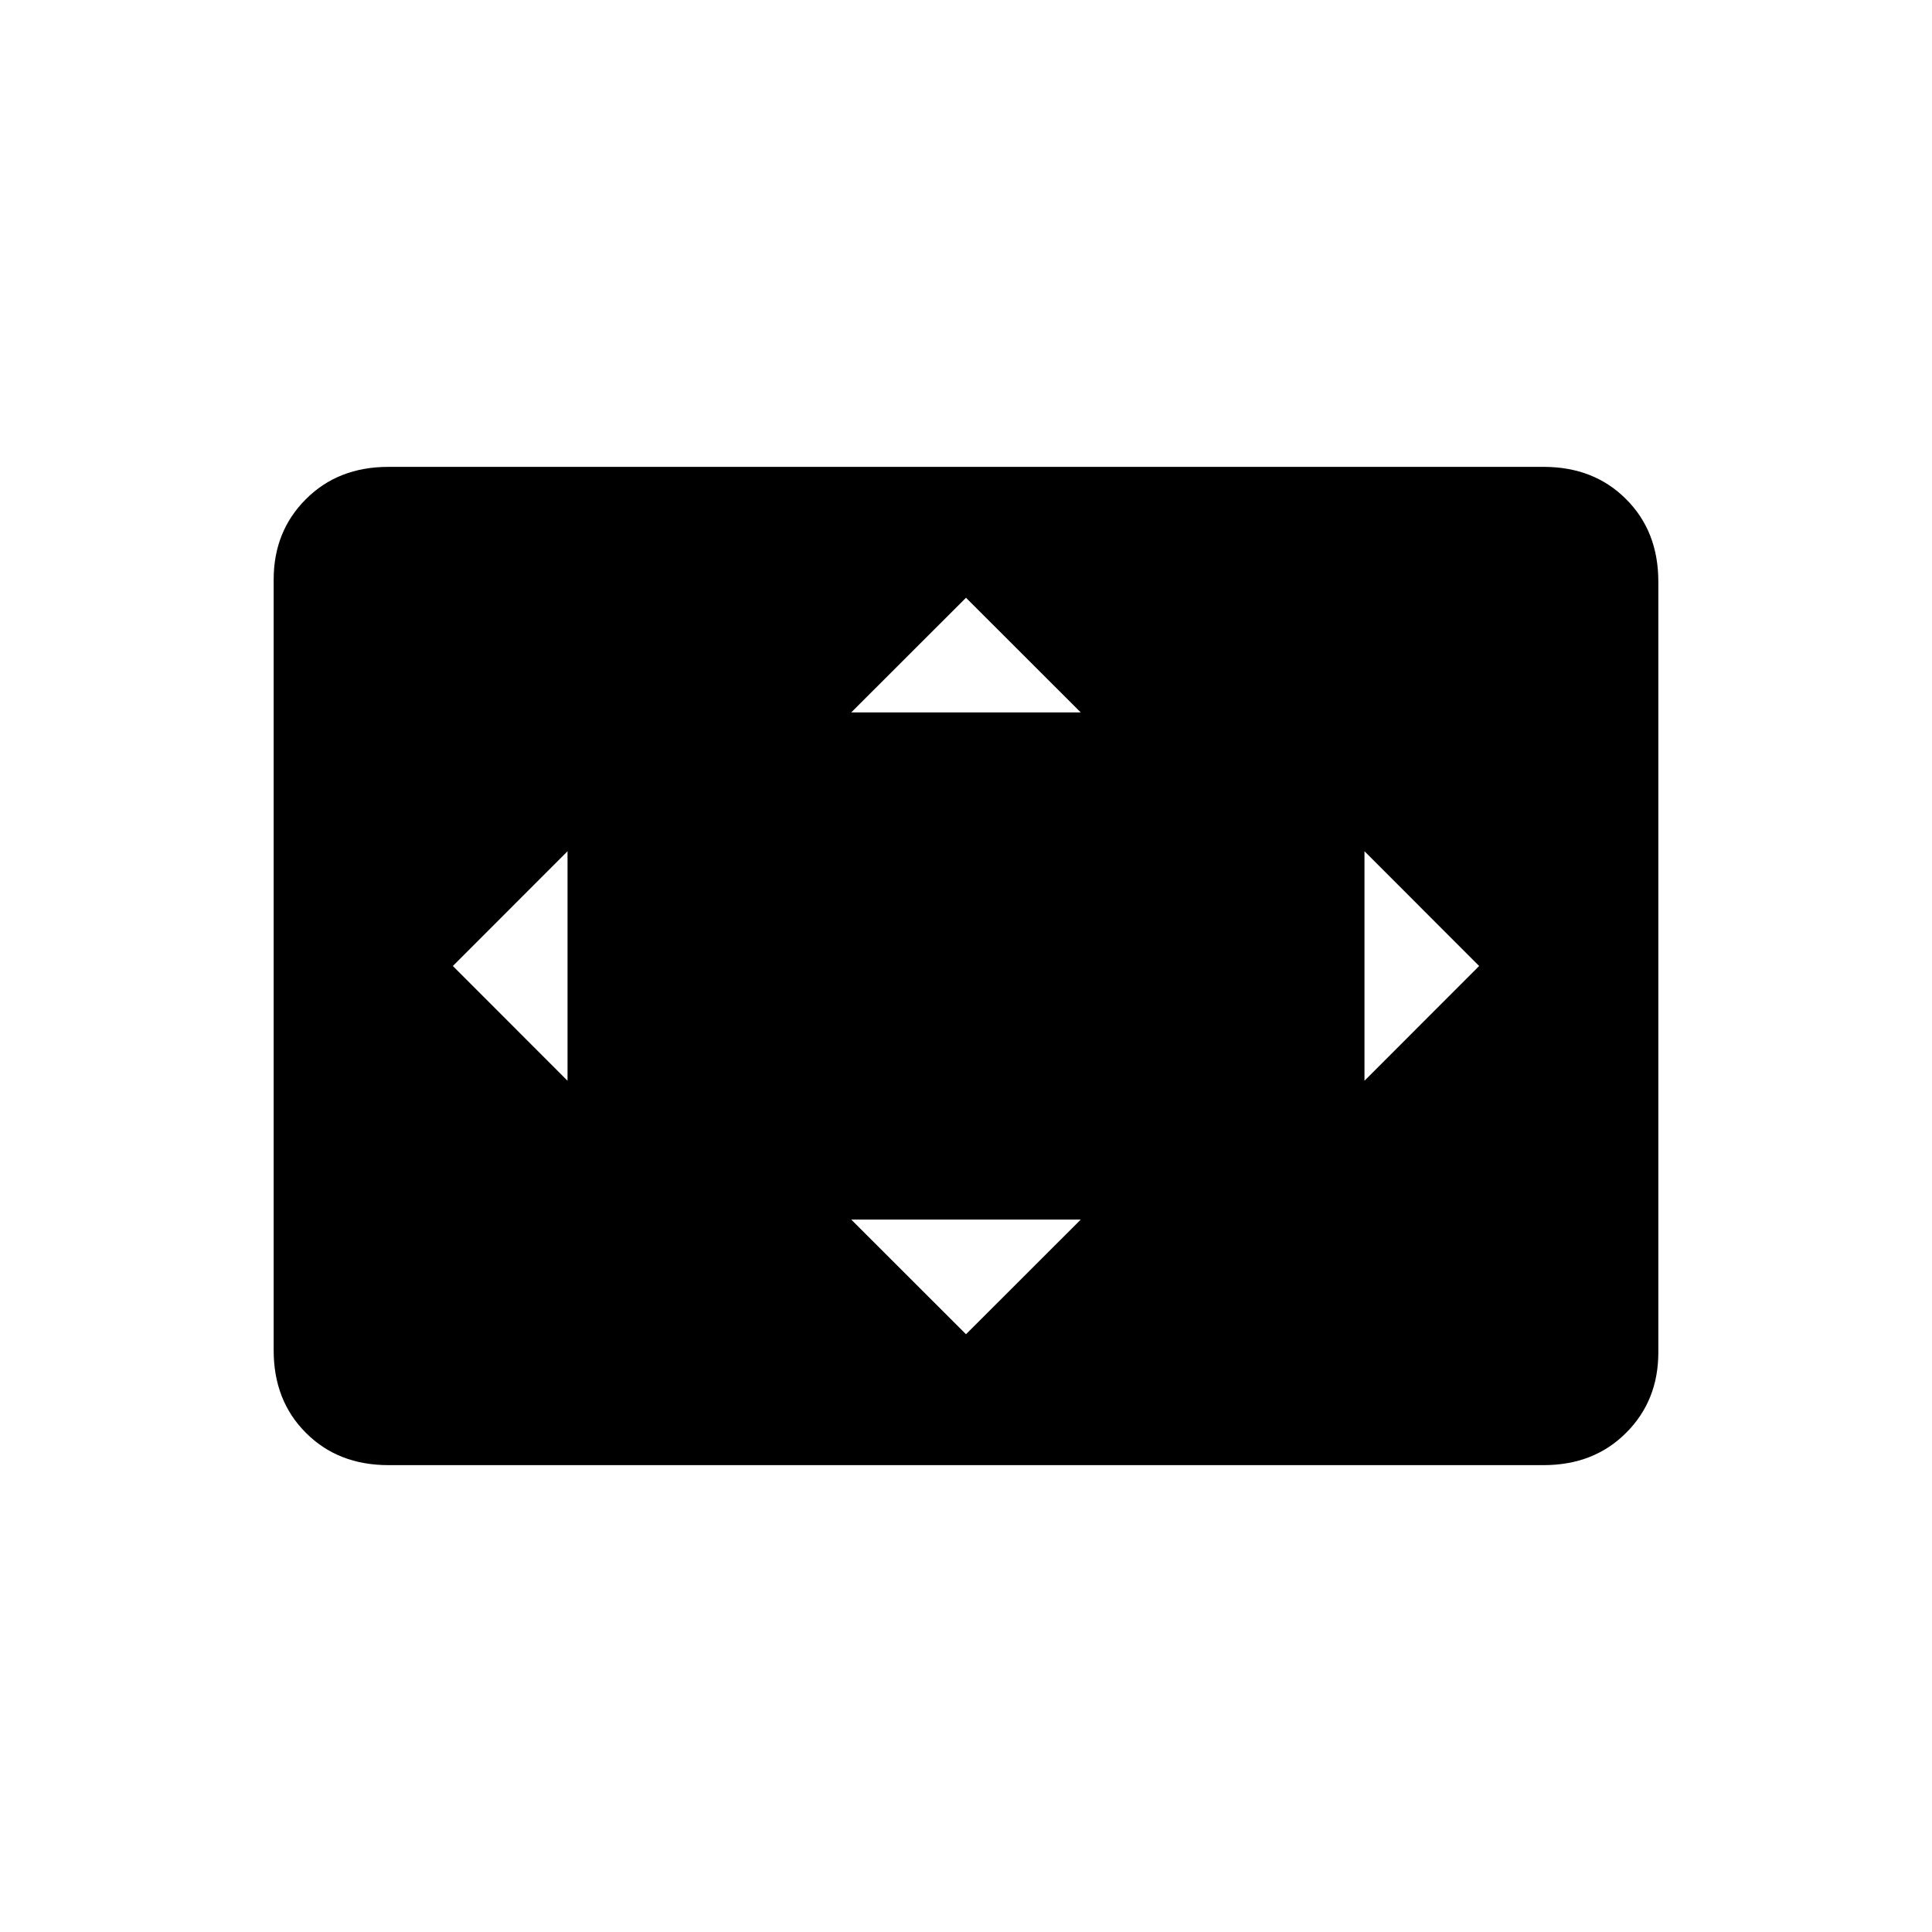 <svg xmlns="http://www.w3.org/2000/svg" height="20" width="20"><path d="M5.875 11.188V8.812L4.688 10ZM10 13.812l1.188-1.187H8.812ZM8.812 7.375h2.376L10 6.188Zm5.313 3.813L15.312 10l-1.187-1.188ZM4.021 15.167q-.521 0-.854-.334-.334-.333-.334-.854V6q0-.5.334-.833.333-.334.854-.334h11.958q.521 0 .854.334.334.333.334.854V14q0 .5-.334.833-.333.334-.854.334Z"/></svg>